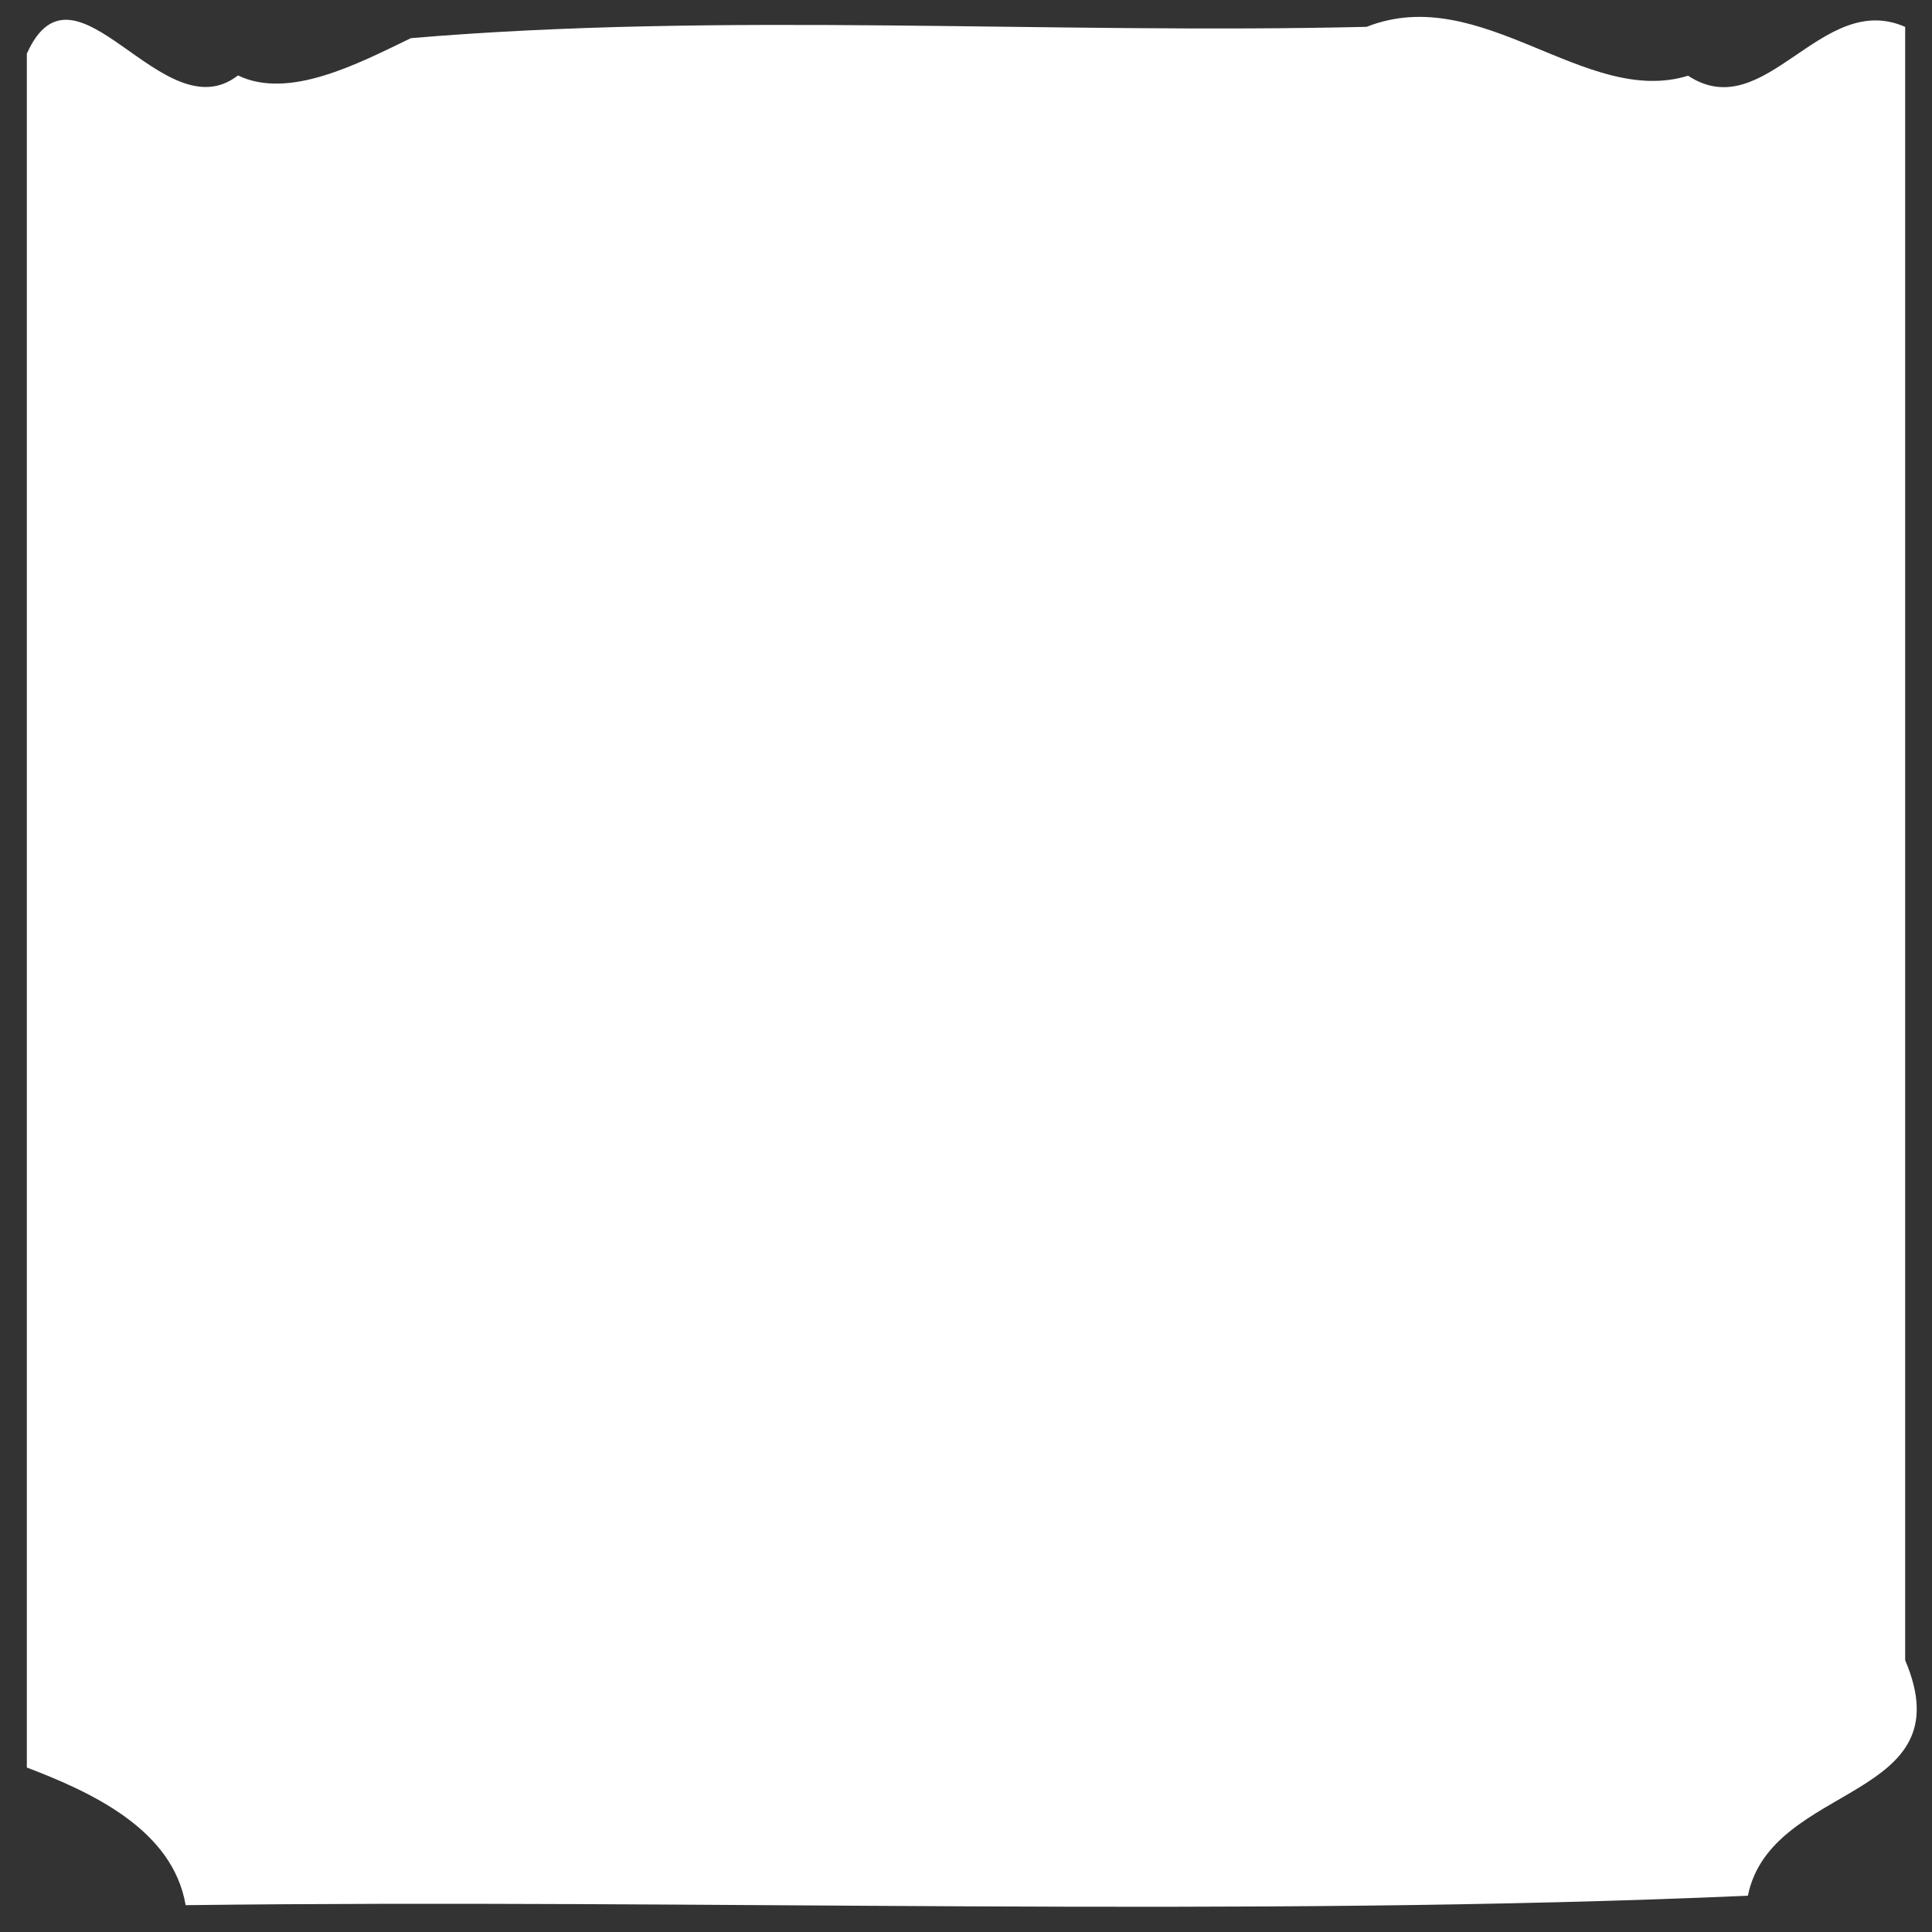 <svg xmlns="http://www.w3.org/2000/svg" height="72" width="72">
    <rect width="100%" height="100%" fill="#333333" stroke="none"/>
    <path d="M1 65.871c2.4.914 5.44 2.304 5.918 5.129 19.304-.238 39.414.474 58.22-.352.872-4.267 8.113-3.49 5.862-8.777V1.002c-3.138-1.381-5.21 3.71-8.09 1.82C59.078 4.005 55.218-.687 50.928 1c-11.835.283-23.964-.565-35.615.422-1.978.956-4.547 2.305-6.444 1.389C6.067 4.99 2.797-2.004 1 2v63.871z" fill="#fff"/>
</svg>
